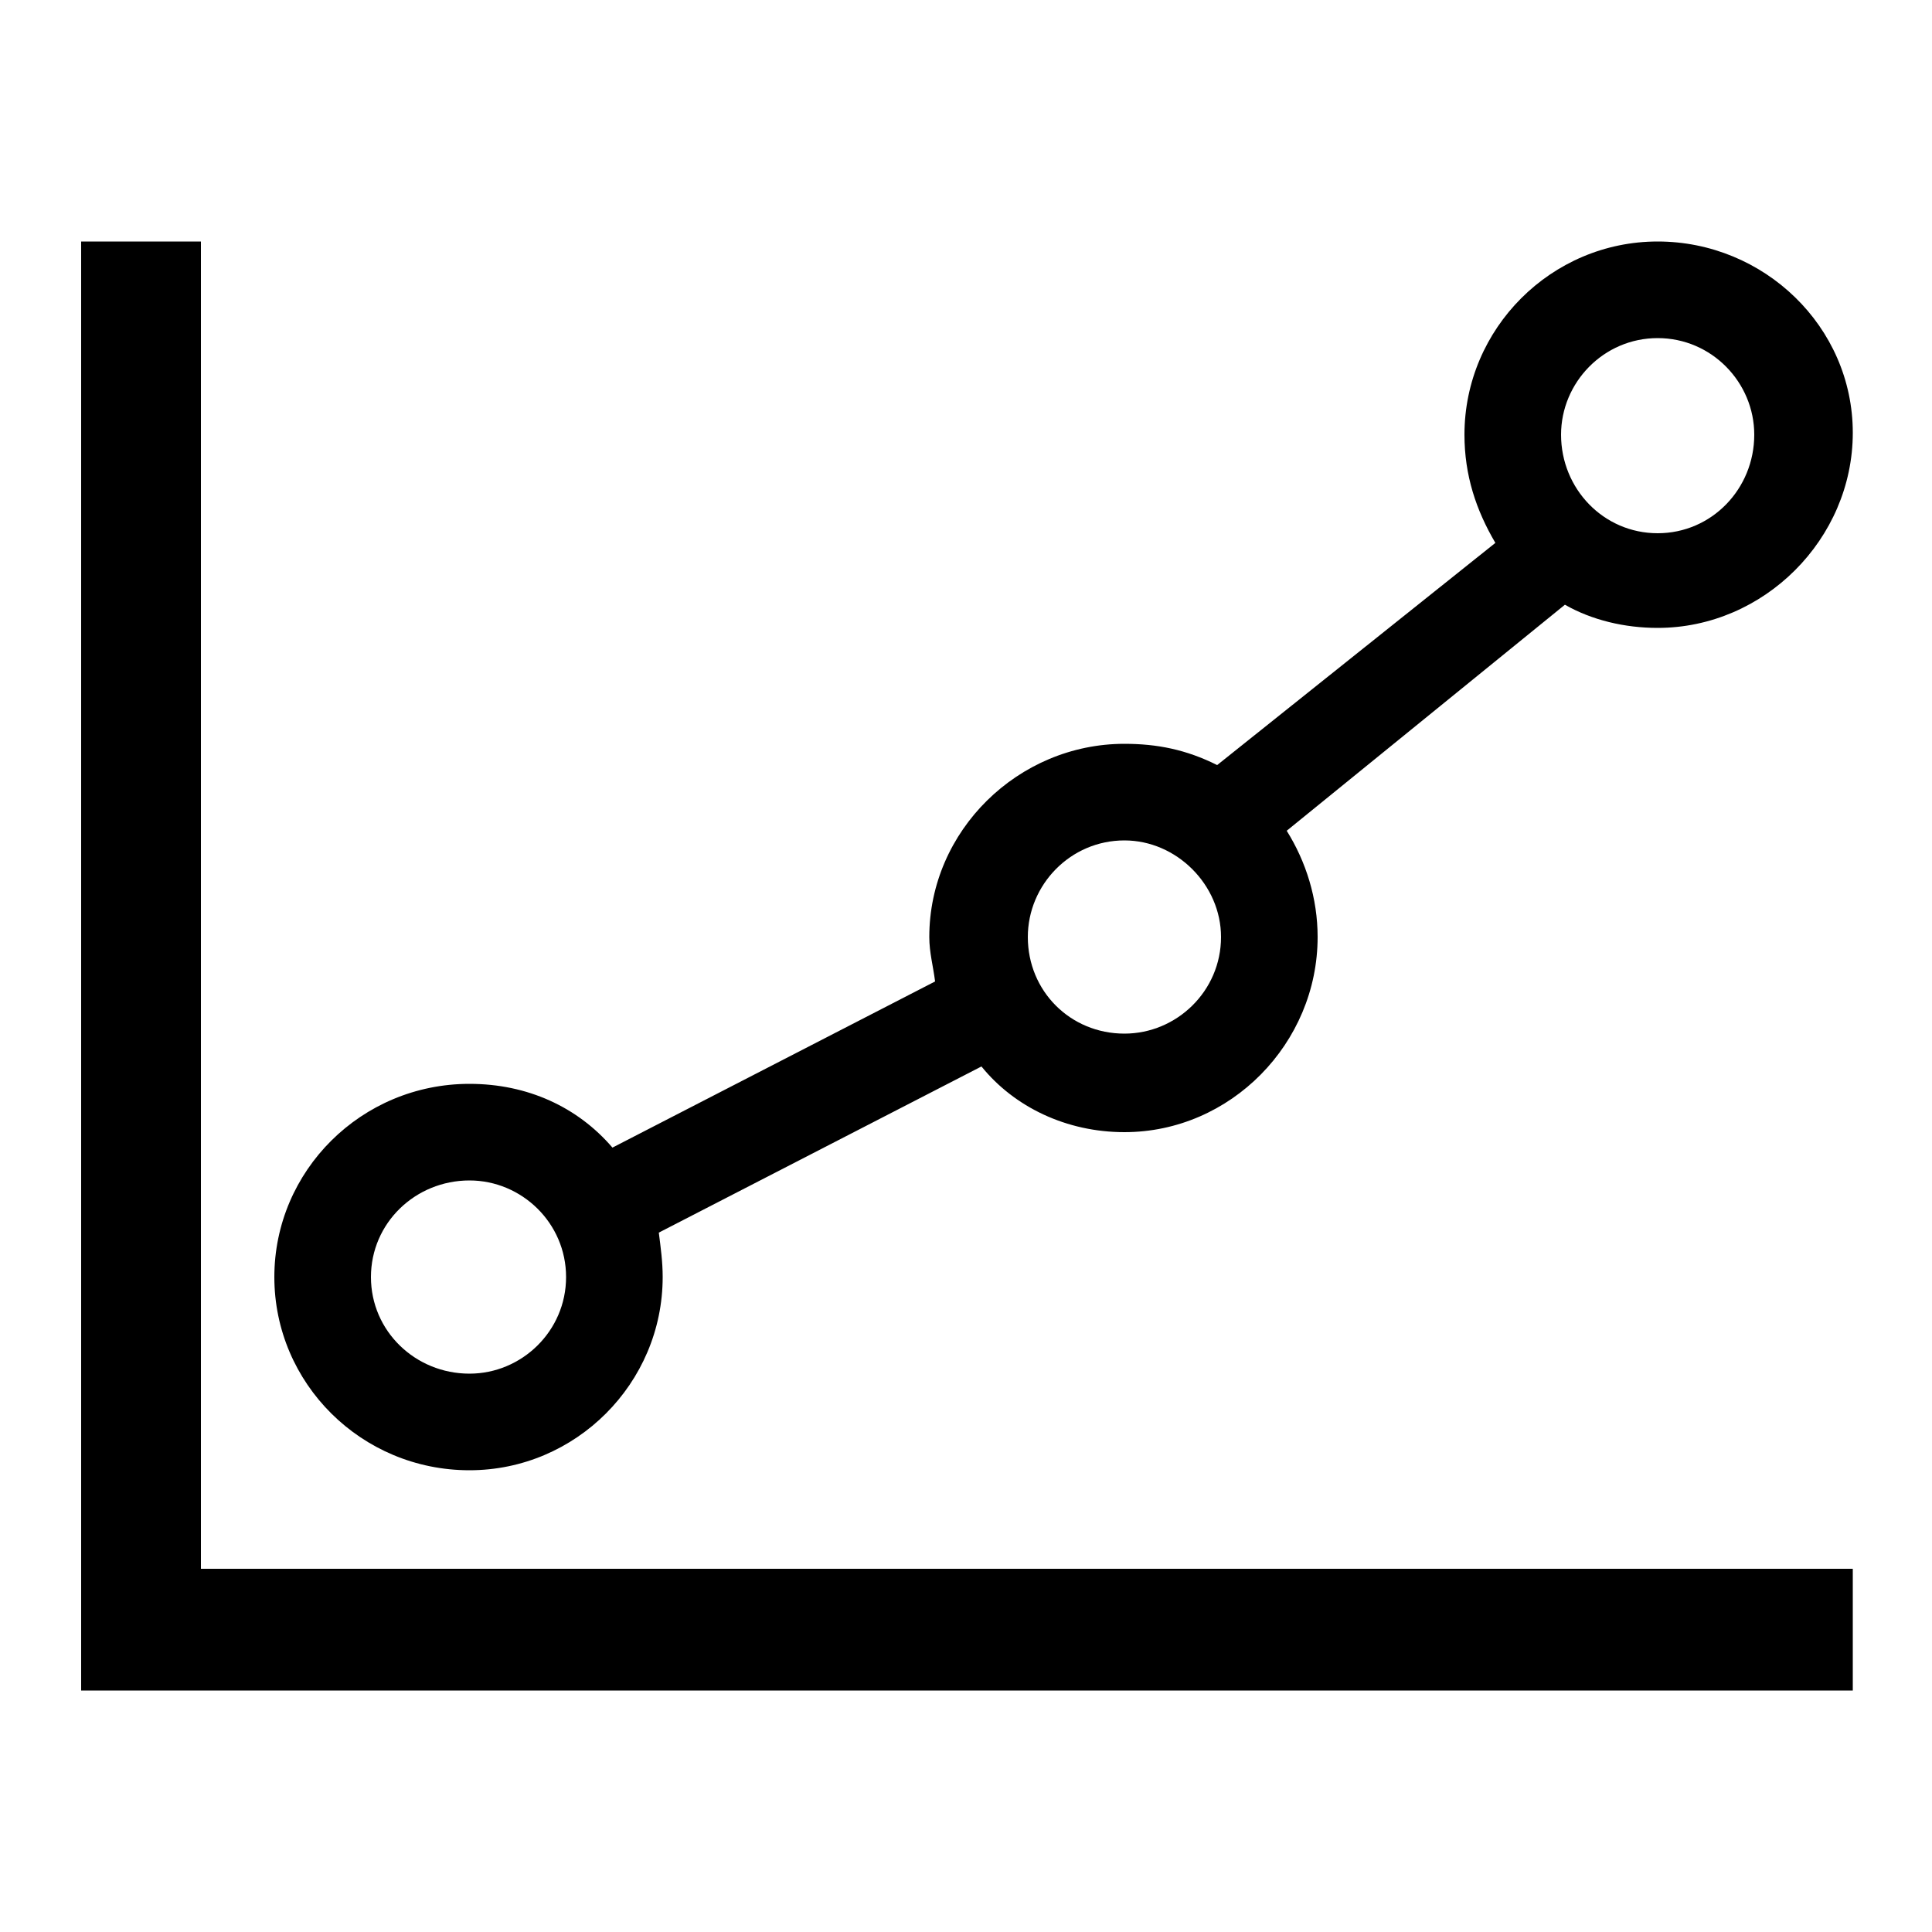 <svg
  version="1.1"
  xmlns="http://www.w3.org/2000/svg"
  viewBox="0 0 32 32">
  <path d="M1.344 4v24h29.344v-2.016h-27.36v-21.984h-1.984zM27.456 4c-1.76 0-3.2 1.44-3.2 3.2 0 0.672 0.192 1.248 0.512 1.792l-4.608 3.68c-0.512-0.256-0.992-0.352-1.536-0.352-1.76 0-3.232 1.44-3.232 3.2 0 0.256 0.064 0.48 0.096 0.736l-5.344 2.752c-0.576-0.672-1.408-1.056-2.368-1.056-1.792 0-3.232 1.44-3.232 3.2s1.44 3.2 3.232 3.2c1.76 0 3.2-1.44 3.2-3.2 0-0.256-0.032-0.48-0.064-0.736l5.344-2.752c0.544 0.672 1.408 1.088 2.368 1.088 1.76 0 3.2-1.472 3.2-3.232 0-0.64-0.192-1.248-0.512-1.76l4.608-3.744c0.448 0.256 0.992 0.384 1.536 0.384 1.76 0 3.232-1.472 3.232-3.232s-1.472-3.168-3.232-3.168M7.776 22.752c-0.896 0-1.632-0.704-1.632-1.6s0.736-1.6 1.632-1.6c0.864 0 1.6 0.704 1.6 1.6s-0.736 1.6-1.6 1.6M18.624 17.12c-0.896 0-1.6-0.704-1.6-1.6 0-0.864 0.704-1.6 1.6-1.6 0.864 0 1.6 0.736 1.6 1.6 0 0.896-0.736 1.6-1.6 1.6M27.456 8.832c-0.896 0-1.6-0.736-1.6-1.632 0-0.864 0.704-1.6 1.6-1.6s1.6 0.736 1.6 1.6c0 0.896-0.704 1.632-1.6 1.632"/>
</svg>
